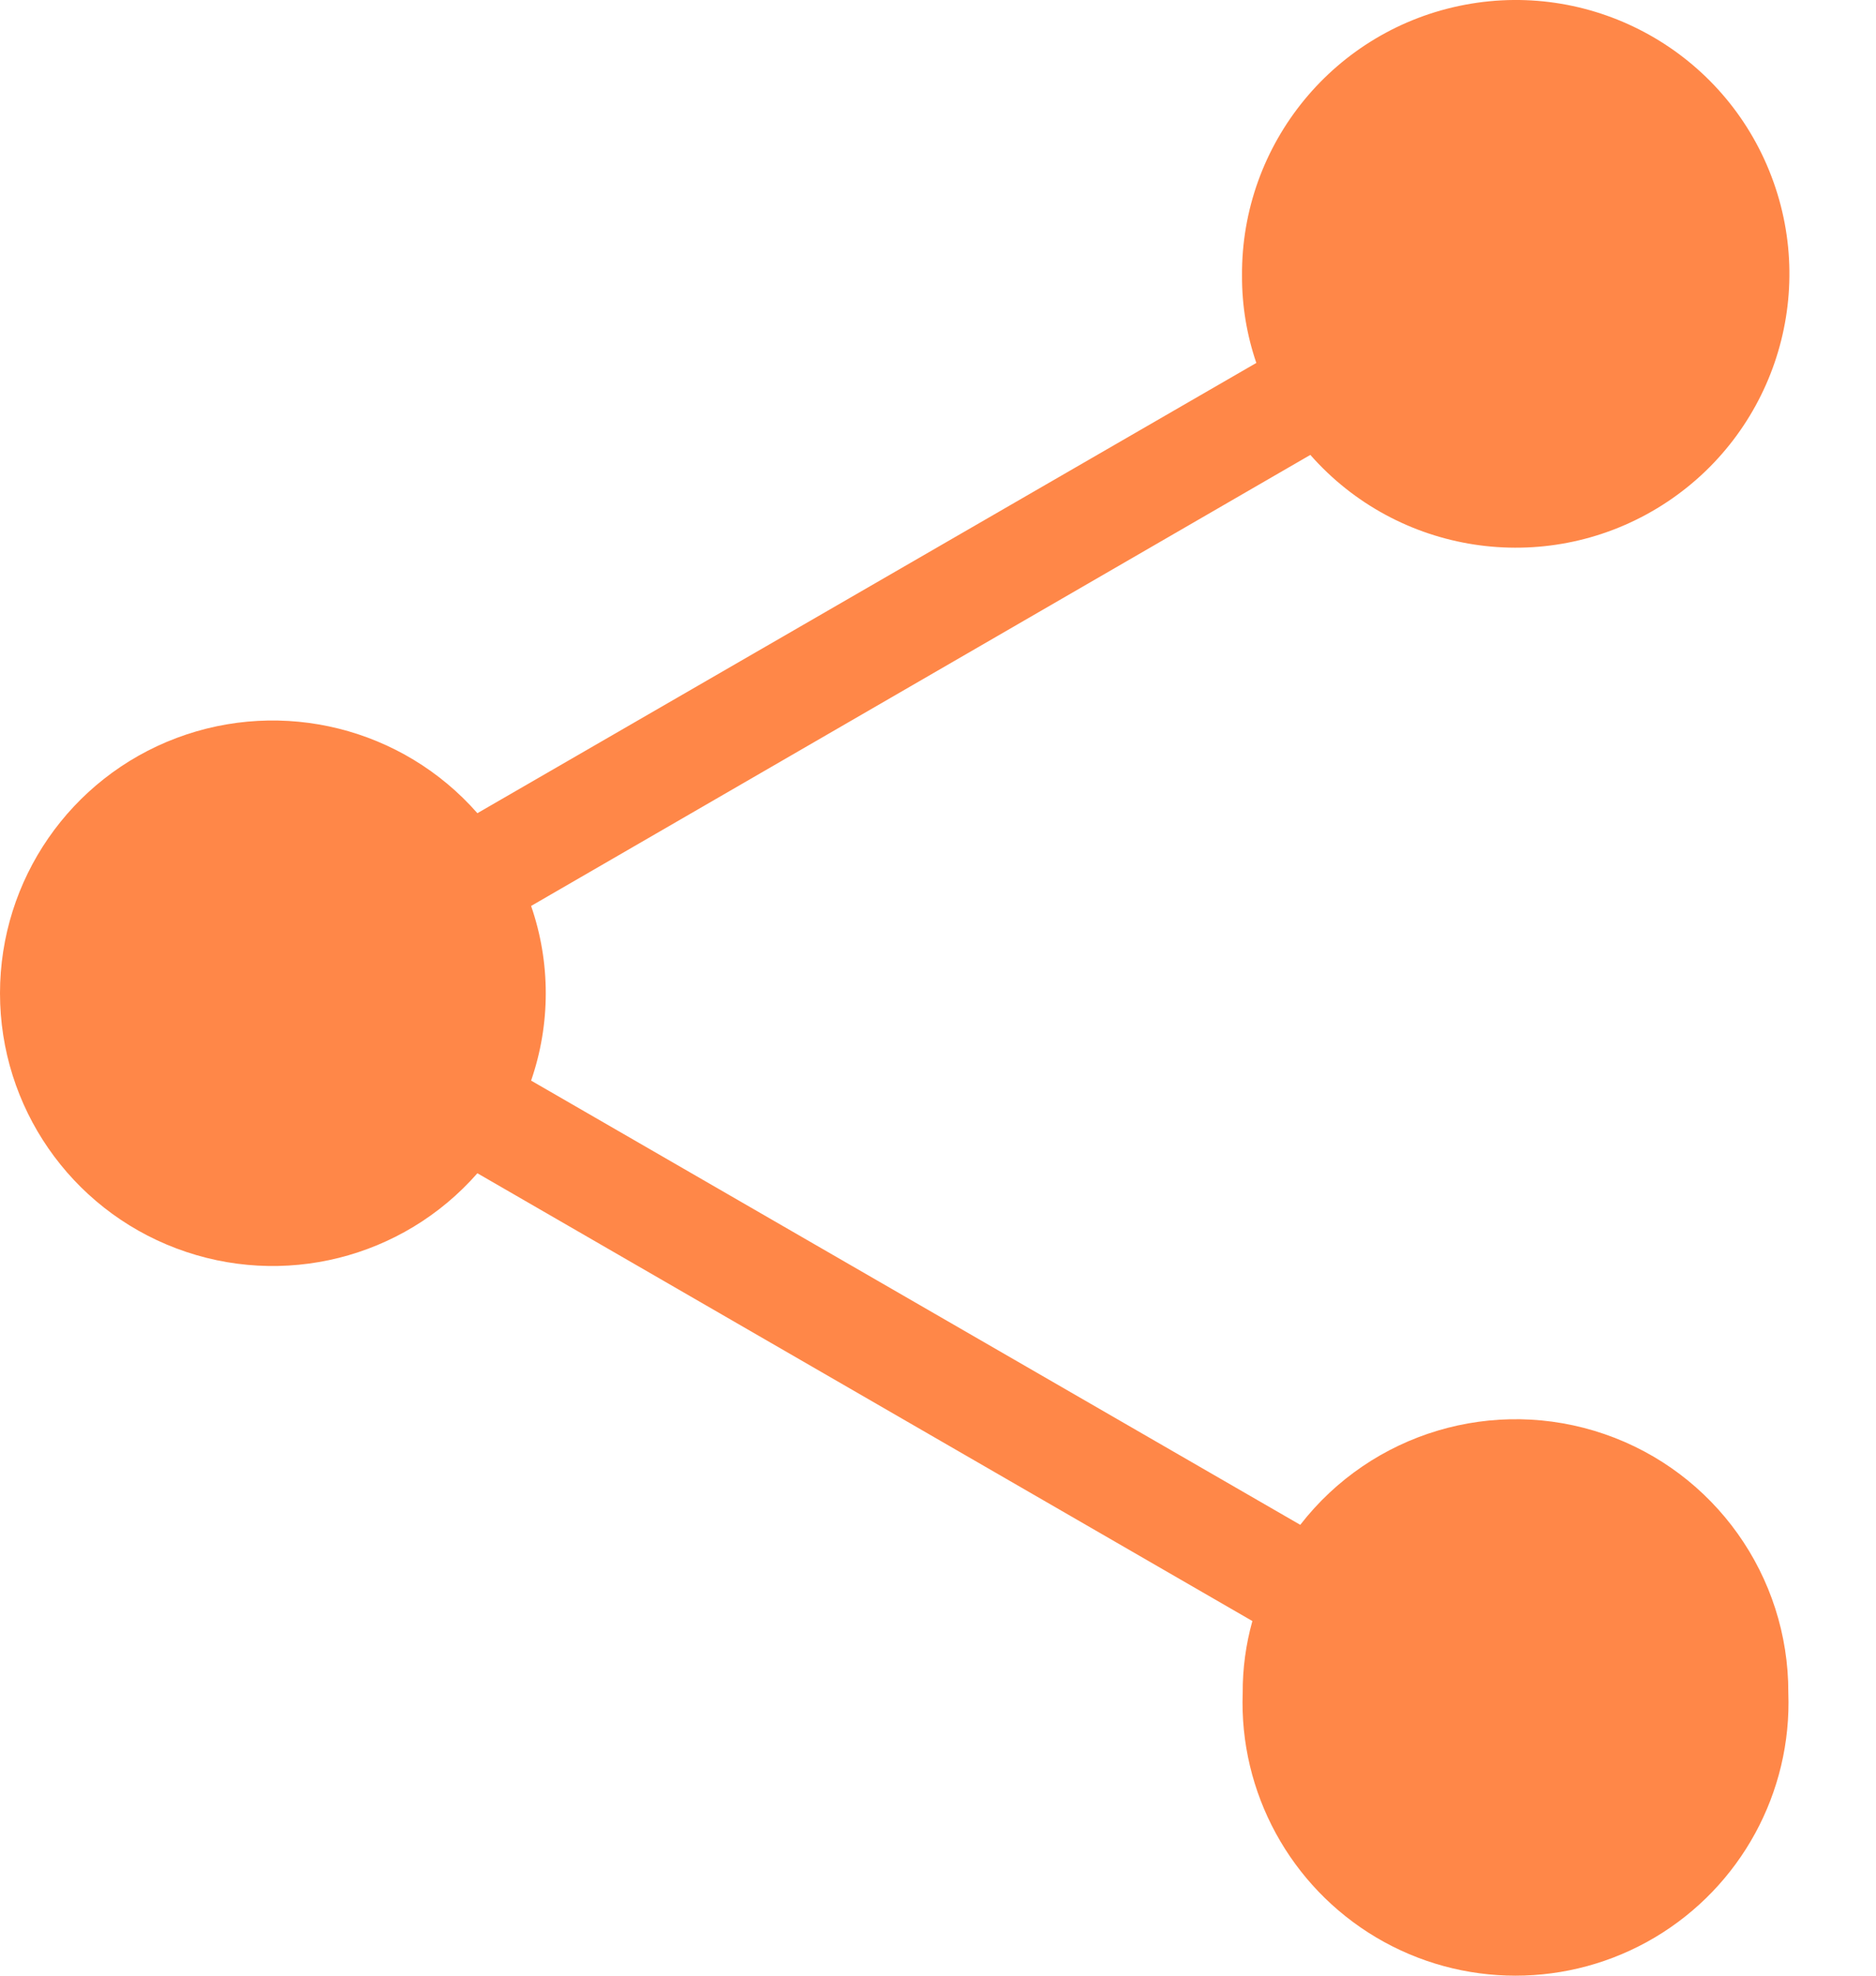 <?xml version="1.0" encoding="UTF-8"?>
<svg width="19px" height="20px" viewBox="0 0 19 20" version="1.1" xmlns="http://www.w3.org/2000/svg" xmlns:xlink="http://www.w3.org/1999/xlink">
    <!-- Generator: Sketch 55 (78076) - https://sketchapp.com -->
    <title>Path</title>
    <desc>Created with Sketch.</desc>
    <g id="Page-1" stroke="none" stroke-width="1" fill="none" fill-rule="evenodd">
        <g id="School-report-card" transform="translate(-300, -461)" fill="#FF8748" fill-rule="nonzero">
            <g id="Group-24" transform="translate(191, 457)">
                <g id="Group-23" transform="translate(109, 0)">
                    <g id="Group-20">
                        <path d="M18.112,21.135 C18.149,22.146 17.63,23.096 16.76,23.613 C15.89,24.129 14.808,24.129 13.938,23.613 C13.068,23.096 12.549,22.146 12.586,21.135 C12.585,20.89 12.618,20.646 12.684,20.41 L4.835,15.877 C4.077,16.741 2.863,17.044 1.787,16.638 C0.712,16.233 -3.90798505e-14,15.204 -3.90798505e-14,14.055 C-3.90798505e-14,12.905 0.712,11.876 1.787,11.471 C2.863,11.066 4.077,11.369 4.835,12.232 L12.724,7.674 C12.627,7.39 12.578,7.093 12.579,6.793 C12.569,5.452 13.52,4.296 14.838,4.048 C16.155,3.8 17.462,4.53 17.94,5.783 C18.419,7.036 17.932,8.451 16.784,9.145 C15.637,9.838 14.157,9.611 13.271,8.605 L5.379,13.171 C5.577,13.743 5.577,14.366 5.379,14.939 L13.169,19.436 C13.894,18.502 15.131,18.133 16.249,18.517 C17.366,18.901 18.115,19.954 18.112,21.135 Z" id="Path"></path>
                    </g>
                </g>
            </g>
        </g>
    </g>
</svg>